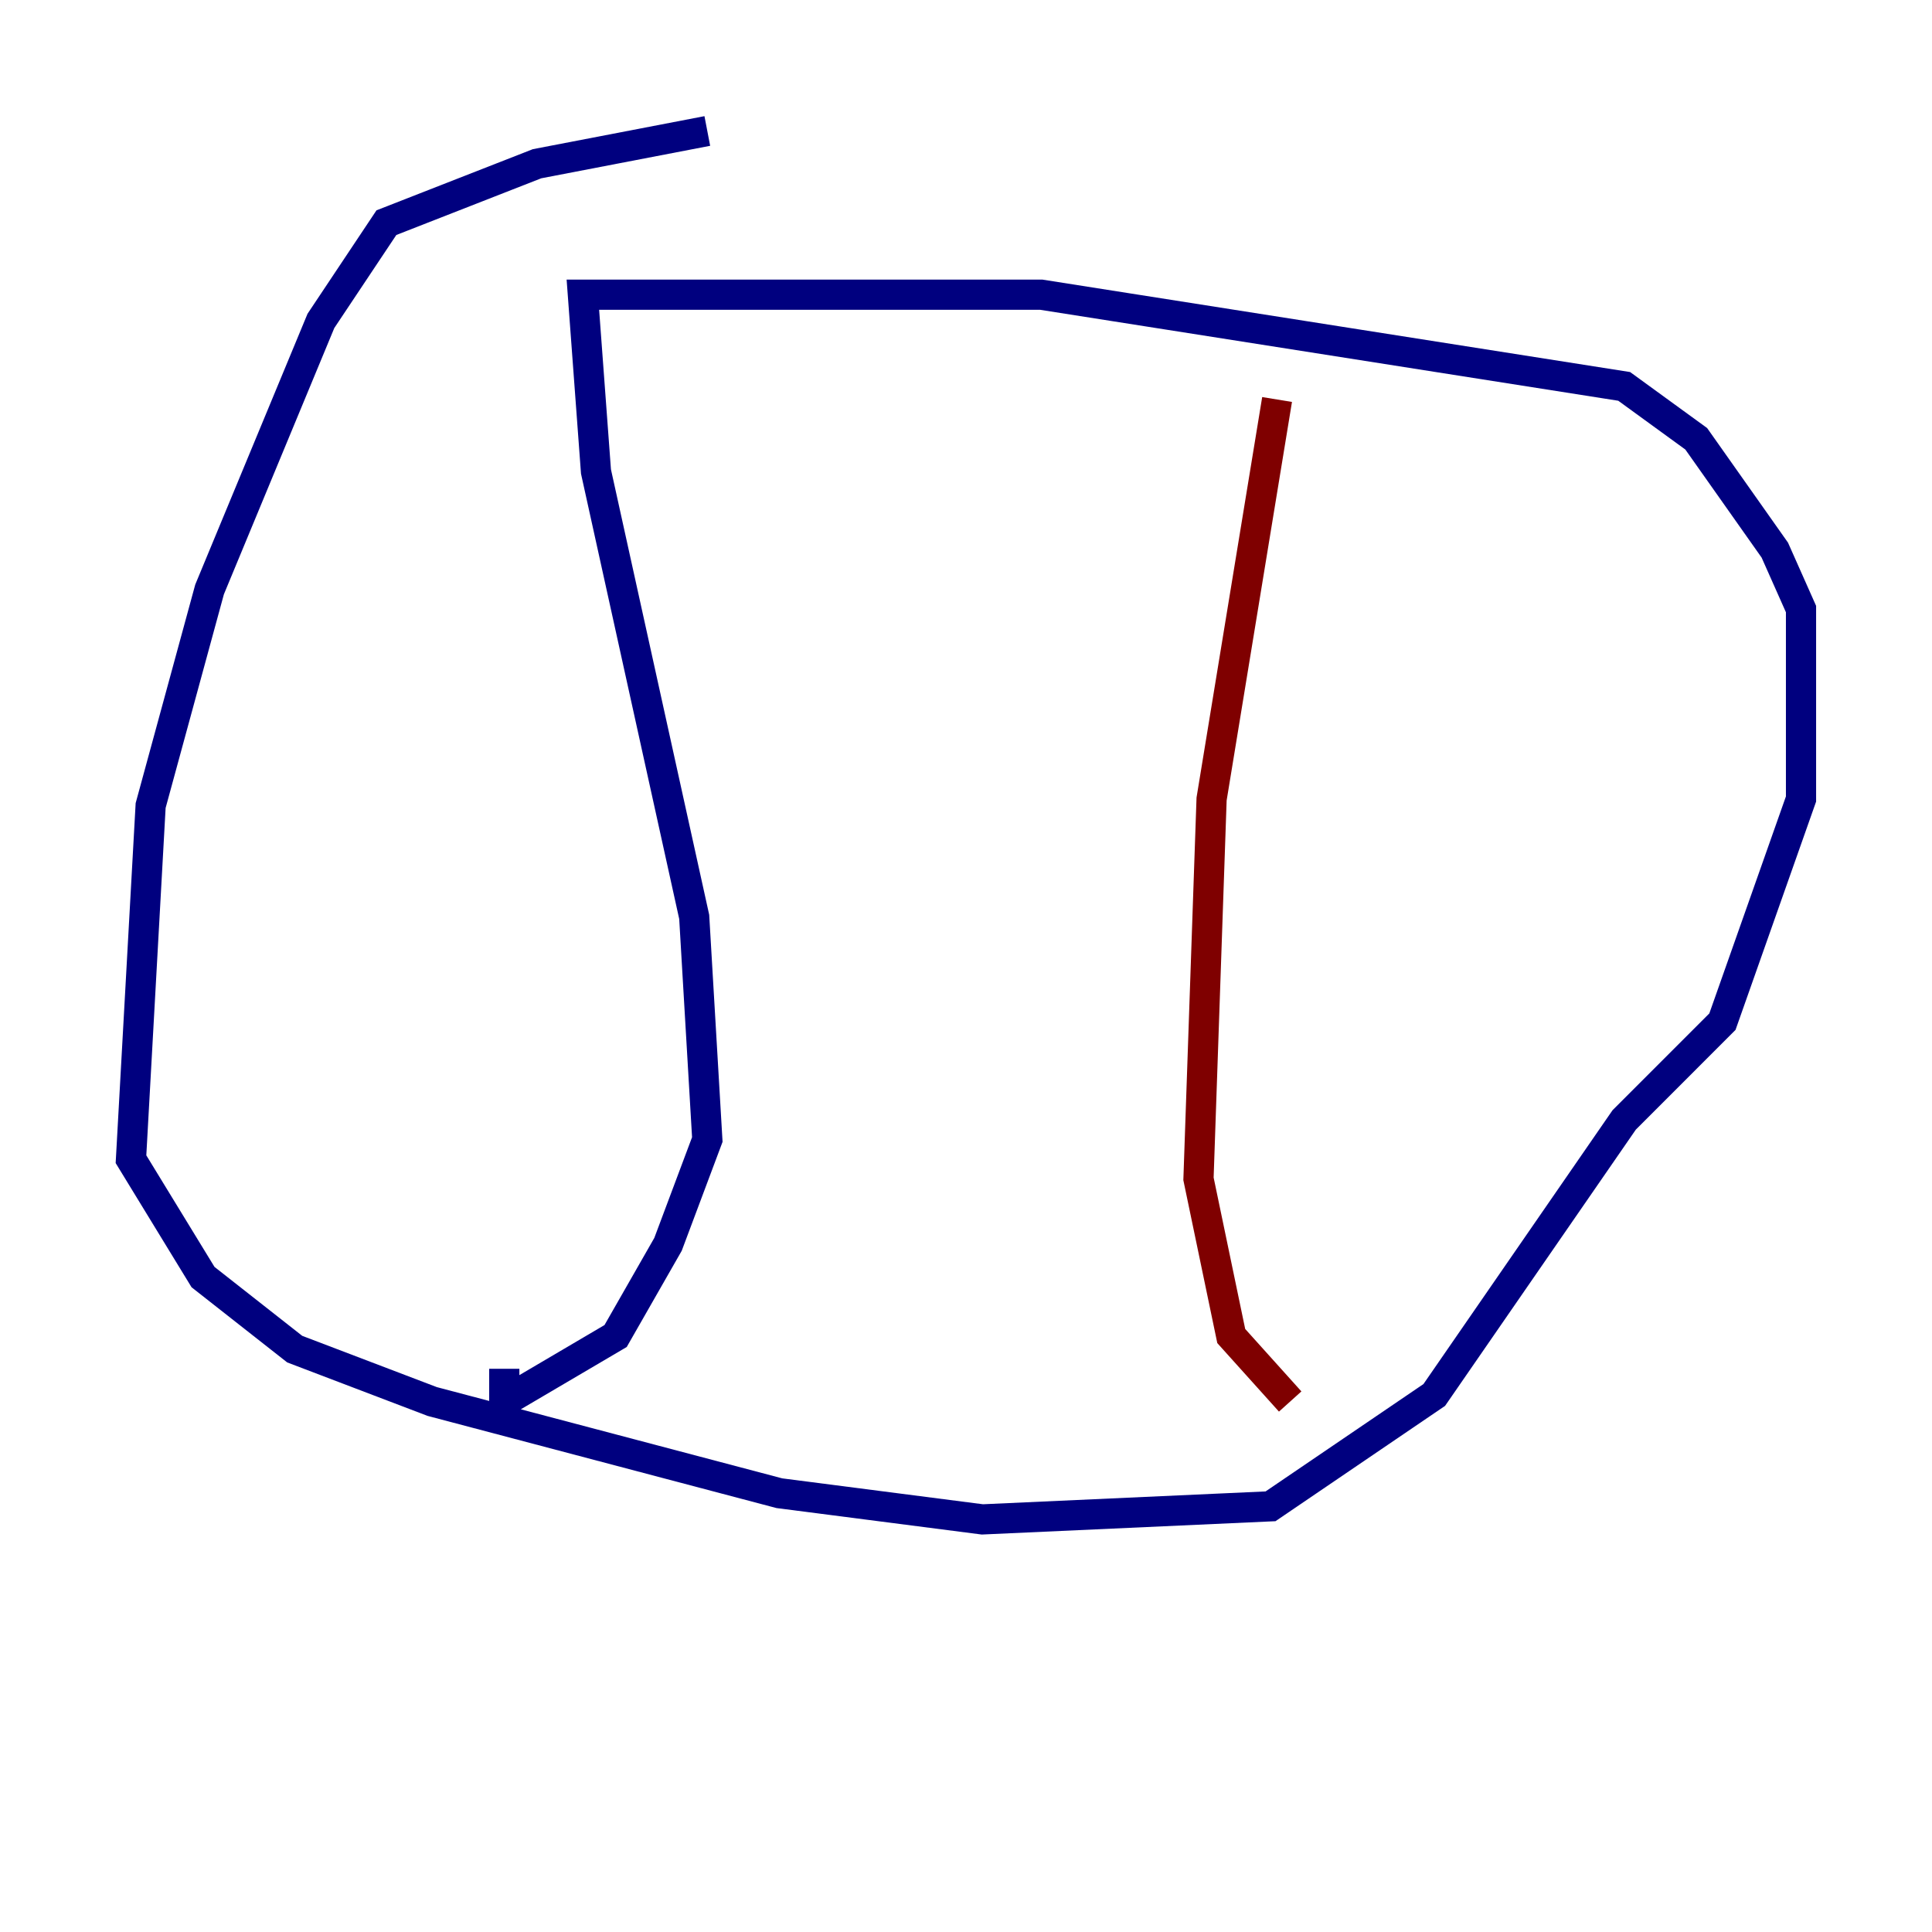 <?xml version="1.0" encoding="utf-8" ?>
<svg baseProfile="tiny" height="128" version="1.2" viewBox="0,0,128,128" width="128" xmlns="http://www.w3.org/2000/svg" xmlns:ev="http://www.w3.org/2001/xml-events" xmlns:xlink="http://www.w3.org/1999/xlink"><defs /><polyline fill="none" points="46.861,8.678 35.58,10.848 25.6,14.752 21.261,21.261 13.885,39.051 9.98,53.37 8.678,76.8 13.451,84.61 19.525,89.383 28.637,92.854 51.634,98.929 65.085,100.664 84.176,99.797 95.024,92.42 107.607,74.197 114.115,67.688 119.322,52.936 119.322,40.352 117.586,36.447 112.38,29.071 107.607,25.6 68.99,19.525 38.617,19.525 39.485,31.241 45.993,60.746 46.861,75.498 44.258,82.441 40.786,88.515 33.41,92.854 33.41,90.685" stroke="#00007f" stroke-width="2" /><polyline fill="none" points="84.61,26.468 80.271,52.936 79.403,78.102 81.573,88.515 85.478,92.854" stroke="#7f0000" stroke-width="2" /></svg>